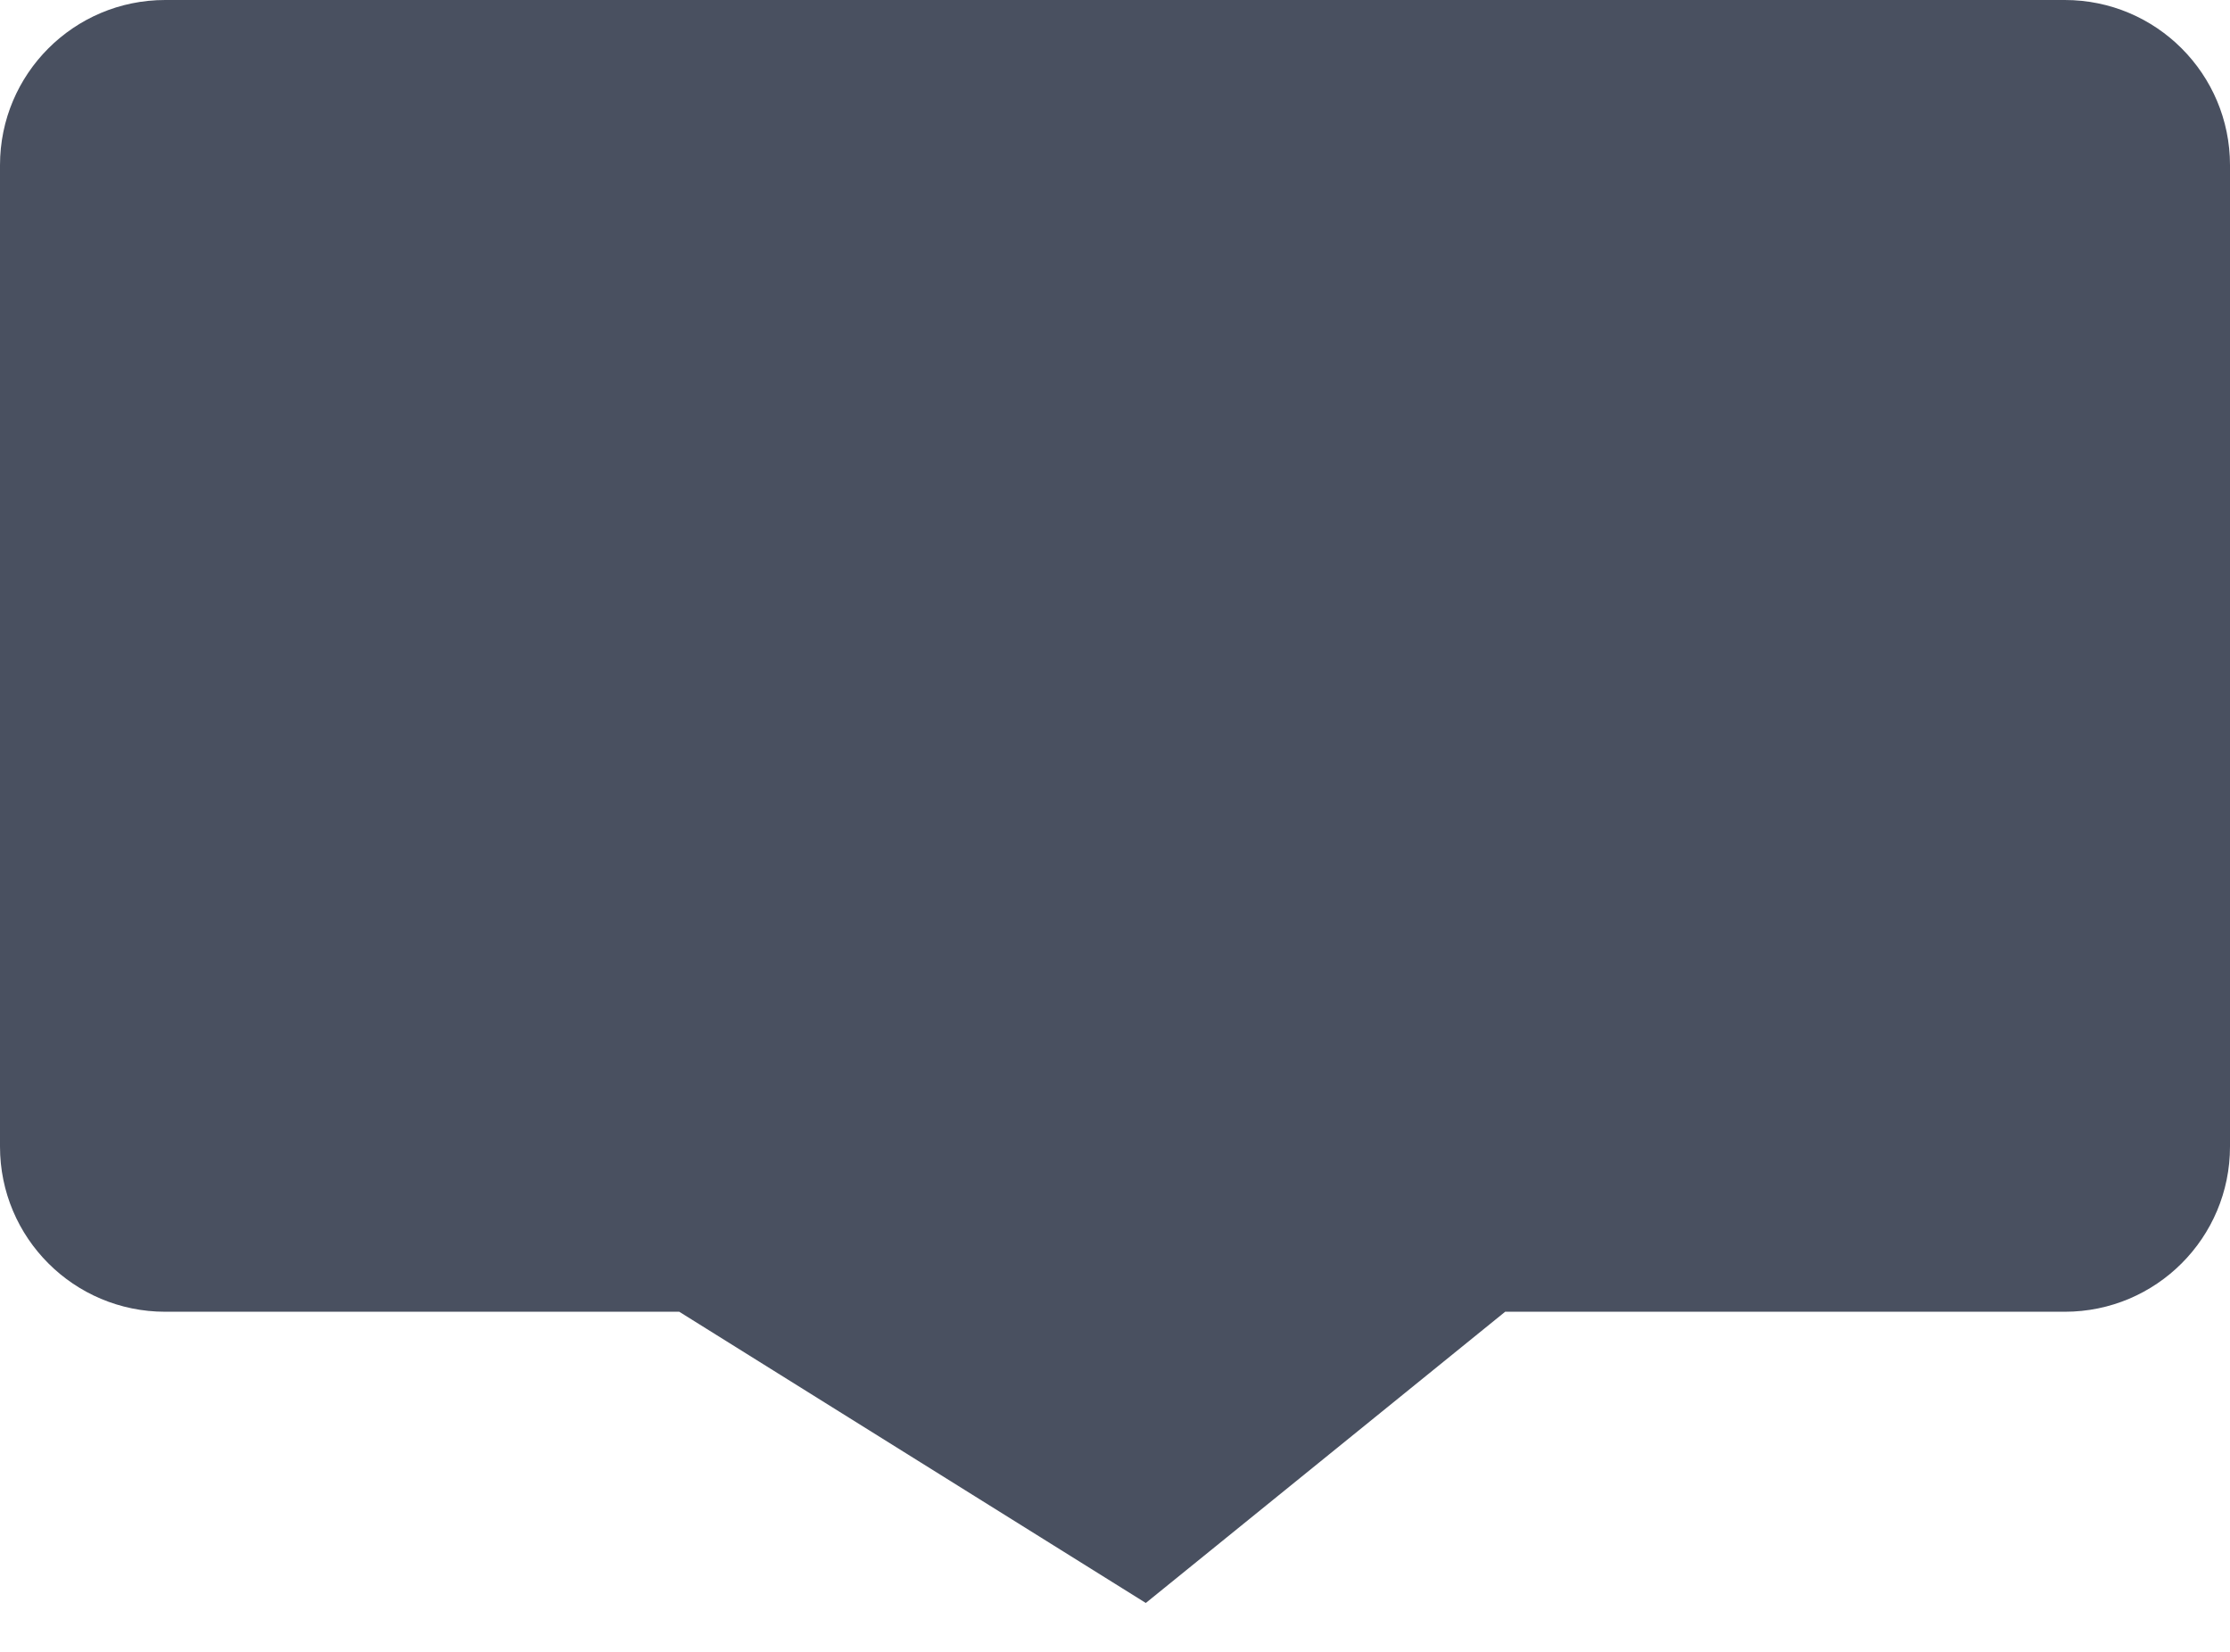 ﻿<?xml version="1.0" encoding="utf-8"?>
<svg version="1.1" xmlns:xlink="http://www.w3.org/1999/xlink" width="27px" height="20px" xmlns="http://www.w3.org/2000/svg">
  <defs>
    <pattern id="BGPattern" patternUnits="userSpaceOnUse" alignment="0 0" imageRepeat="None" />
    <mask fill="white" id="Clip610">
      <path d="M 2 15.882  C 0.895 15.882  0 14.987  0 13.882  L 0 2  C 0 0.895  0.895 0  2 0  L 25 0  C 26.105 0  27 0.895  27 2  L 27 13.882  C 27 14.987  26.105 15.882  25 15.882  L 18.224 15.882  L 13.873 19.408  L 8.224 15.882  L 2 15.882  Z " fill-rule="evenodd" />
    </mask>
  </defs>
  <g transform="matrix(1 0 0 1 -238 -2086 )">
    <path d="M 2 15.882  C 0.895 15.882  0 14.987  0 13.882  L 0 2  C 0 0.895  0.895 0  2 0  L 25 0  C 26.105 0  27 0.895  27 2  L 27 13.882  C 27 14.987  26.105 15.882  25 15.882  L 18.224 15.882  L 13.873 19.408  L 8.224 15.882  L 2 15.882  Z " fill-rule="nonzero" fill="rgba(73, 80, 96, 1)" stroke="none" transform="matrix(1 0 0 1 238 2086 )" class="fill" />
    <path d="M 2 15.882  C 0.895 15.882  0 14.987  0 13.882  L 0 2  C 0 0.895  0.895 0  2 0  L 25 0  C 26.105 0  27 0.895  27 2  L 27 13.882  C 27 14.987  26.105 15.882  25 15.882  L 18.224 15.882  L 13.873 19.408  L 8.224 15.882  L 2 15.882  Z " stroke-width="0" stroke-dasharray="0" stroke="rgba(240, 246, 255, 1)" fill="none" transform="matrix(1 0 0 1 238 2086 )" class="stroke" mask="url(#Clip610)" />
  </g>
</svg>